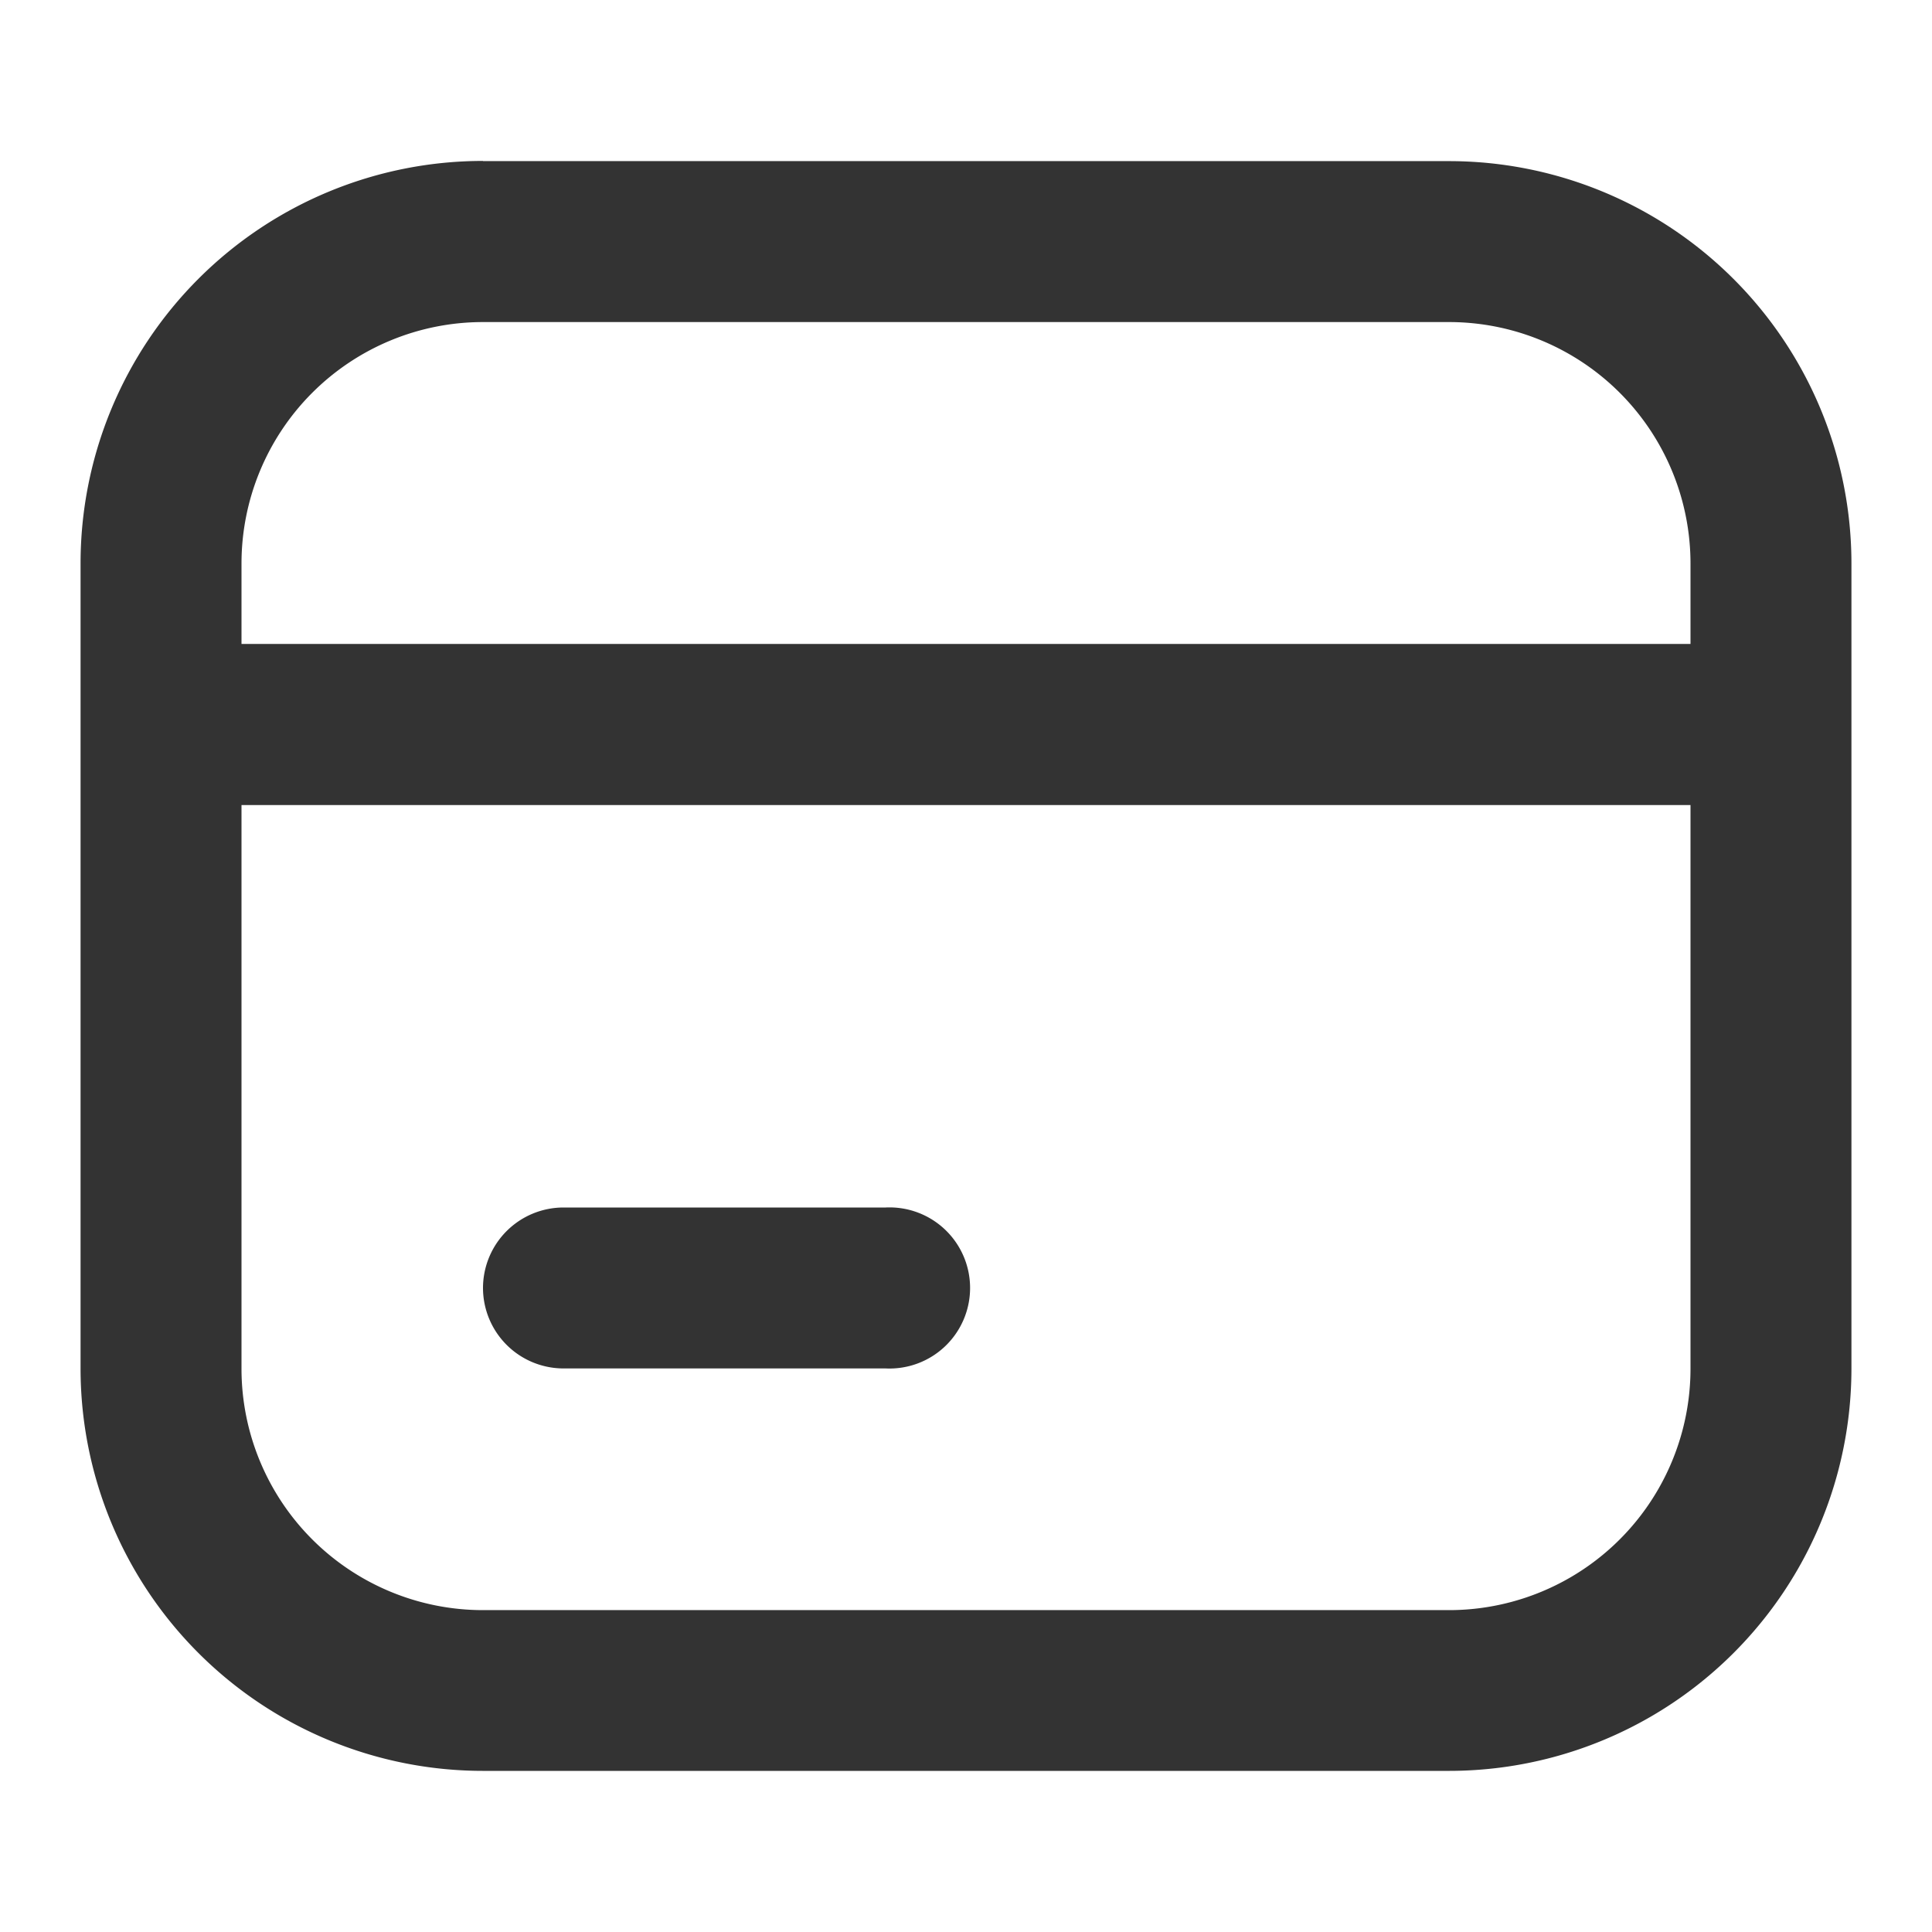<svg xmlns="http://www.w3.org/2000/svg" viewBox="0 0 1024 1024" version="1.1"><path d="M256 85.3a213.3 213.3 0 0 0-213.3 213.3v426.7a213.3 213.3 0 0 0 213.3 213.3h512a213.3 213.3 0 0 0 213.3-213.3V298.7a213.3 213.3 0 0 0-213.3-213.3H256z m640 256H128V298.7a128 128 0 0 1 128-128h512a128 128 0 0 1 128 128v42.7zM128 426.7h768v298.7a128 128 0 0 1-128 128H256a128 128 0 0 1-128-128v-298.7z m128 256a42.7 42.7 0 0 1 42.7-42.7h170.7a42.7 42.7 0 1 1 0 85.3H298.7a42.7 42.7 0 0 1-42.7-42.7z" fill="#333333" p-id="945"></path></svg>